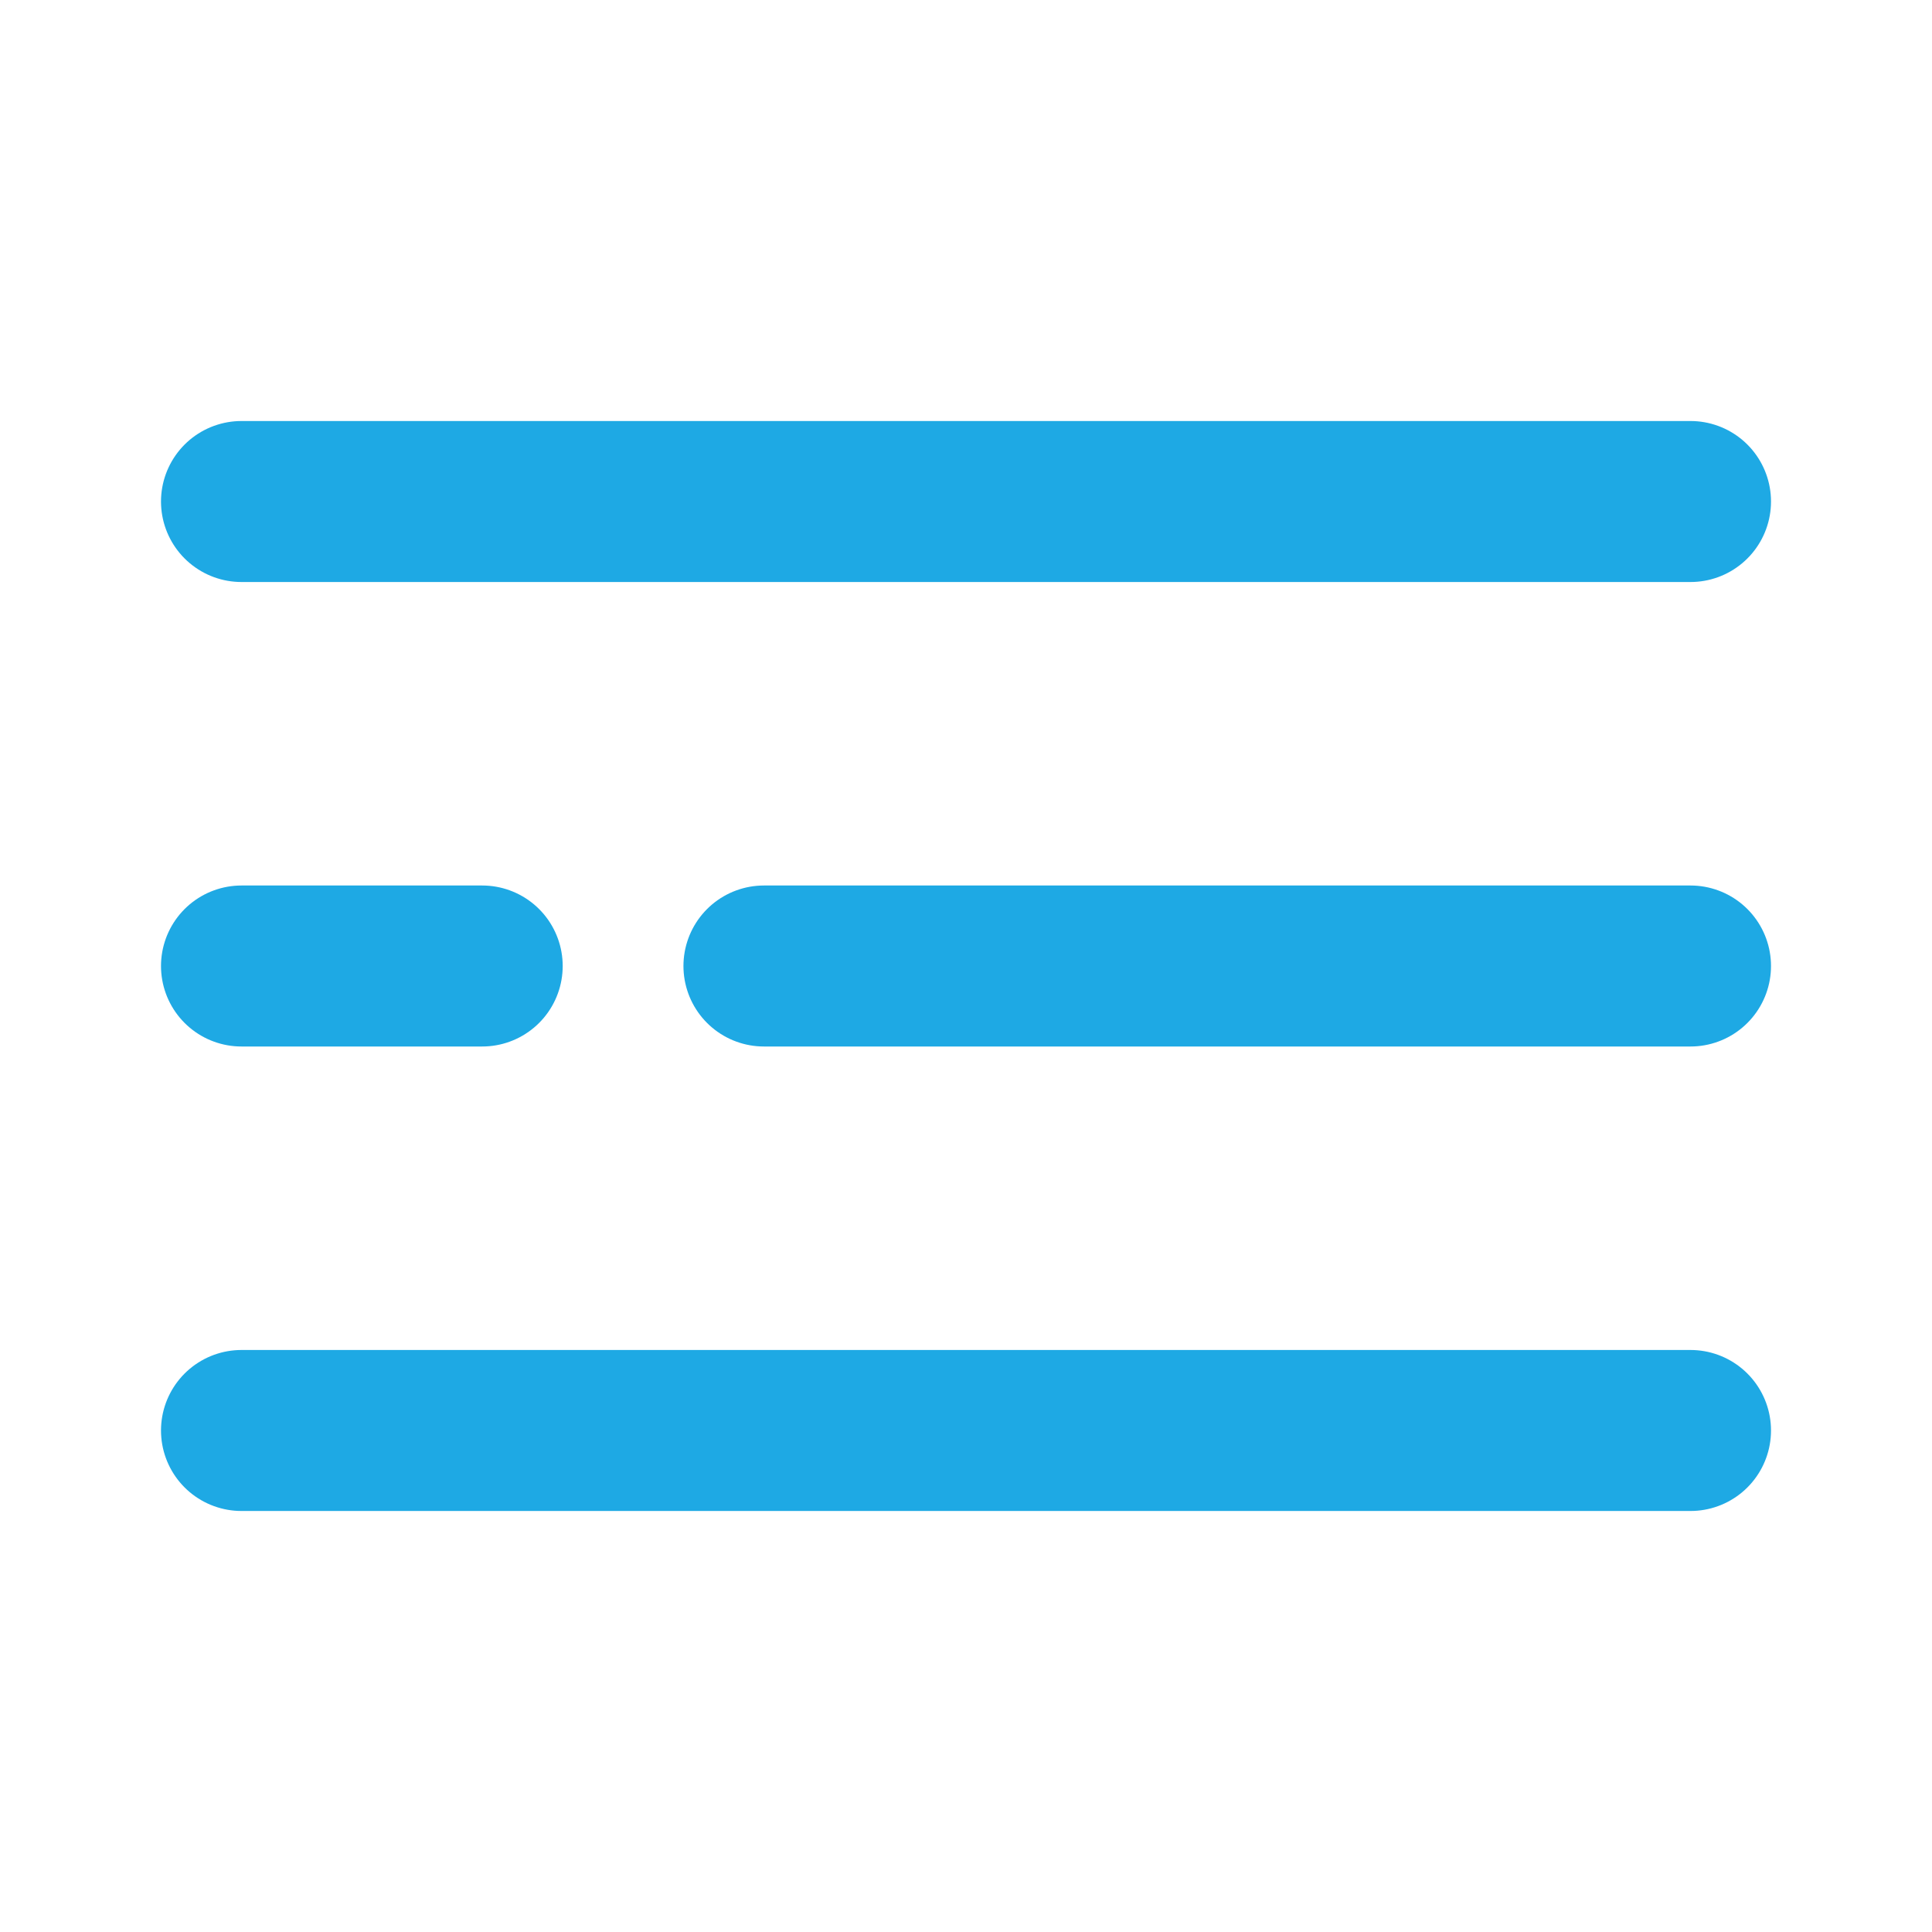 <svg width="24" height="24" viewBox="0 0 24 24" fill="none" xmlns="http://www.w3.org/2000/svg">
<path d="M3 6.23L21 6.23" stroke="#1EA9E4" stroke-width="2" stroke-linecap="round"/>
<path d="M9.49 12L21 12" stroke="#1EA9E4" stroke-width="2" stroke-linecap="round"/>
<path d="M3 12H5.99" stroke="#1EA9E4" stroke-width="2" stroke-linecap="round"/>
<path d="M3 17.77L21 17.77" stroke="#1EA9E4" stroke-width="2" stroke-linecap="round"/>
</svg>
